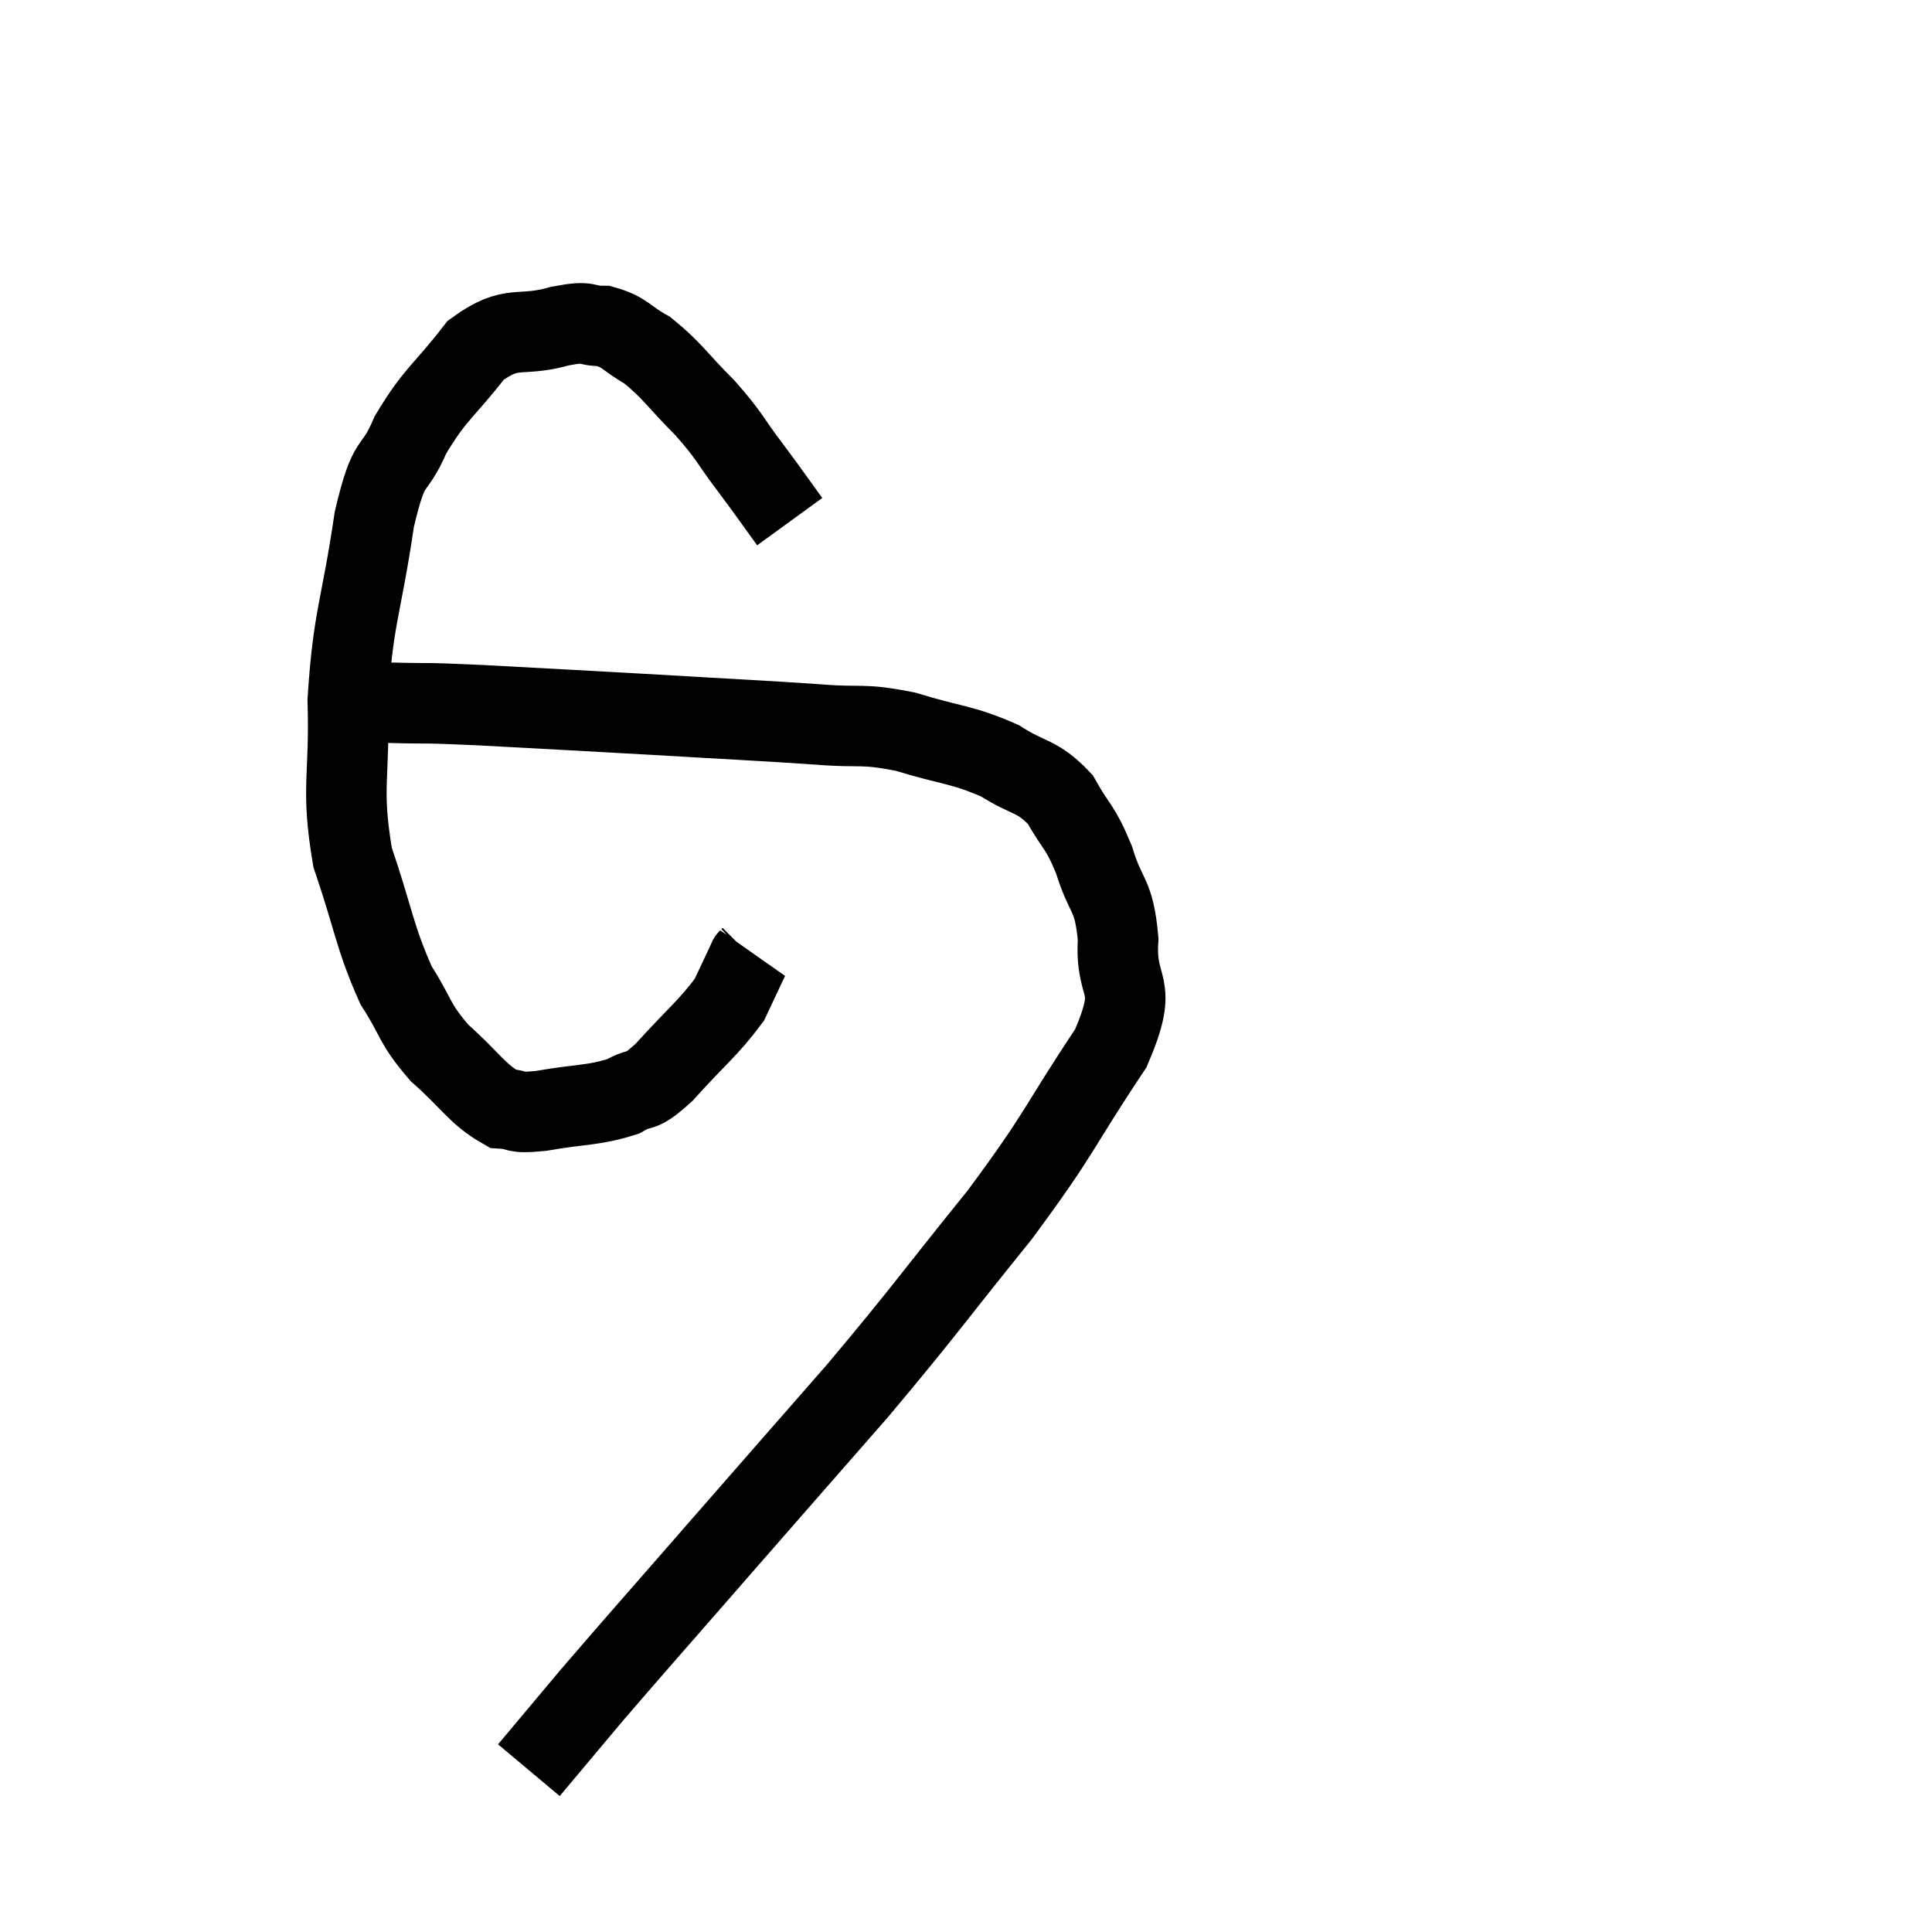 <svg width="48" height="48" viewBox="0 0 48 48" xmlns="http://www.w3.org/2000/svg"><path d="M 19.62 12.96 C 19.14 12.3, 19.185 12.345, 18.66 11.64 C 18.09 10.89, 18.165 10.875, 17.52 10.14 C 16.8 9.42, 16.71 9.21, 16.08 8.7 C 15.54 8.4, 15.54 8.25, 15 8.1 C 14.46 8.1, 14.715 7.95, 13.92 8.1 C 12.87 8.4, 12.75 8.025, 11.82 8.7 C 11.01 9.75, 10.83 9.75, 10.2 10.8 C 9.75 11.85, 9.69 11.25, 9.3 12.9 C 8.97 15.15, 8.775 15.3, 8.64 17.4 C 8.7 19.35, 8.46 19.53, 8.76 21.3 C 9.3 22.89, 9.3 23.265, 9.84 24.48 C 10.38 25.32, 10.26 25.395, 10.92 26.16 C 11.7 26.85, 11.85 27.18, 12.48 27.54 C 12.96 27.57, 12.69 27.675, 13.44 27.6 C 14.46 27.42, 14.715 27.48, 15.48 27.24 C 15.99 26.94, 15.84 27.24, 16.5 26.64 C 17.31 25.74, 17.595 25.545, 18.12 24.84 C 18.36 24.33, 18.48 24.075, 18.6 23.82 C 18.6 23.82, 18.585 23.835, 18.6 23.82 C 18.63 23.79, 18.645 23.775, 18.66 23.76 L 18.66 23.76" fill="none" stroke="black" stroke-width="2"></path><path d="M 9.06 17.46 C 9.39 17.46, 9 17.445, 9.72 17.46 C 10.83 17.49, 10.29 17.445, 11.94 17.52 C 14.13 17.64, 14.22 17.64, 16.32 17.76 C 18.33 17.88, 18.795 17.895, 20.34 18 C 21.42 18.09, 21.375 17.955, 22.5 18.18 C 23.67 18.54, 23.88 18.48, 24.84 18.9 C 25.59 19.38, 25.755 19.245, 26.34 19.86 C 26.76 20.61, 26.82 20.49, 27.18 21.36 C 27.48 22.35, 27.675 22.17, 27.78 23.34 C 27.69 24.69, 28.335 24.33, 27.6 26.04 C 26.22 28.11, 26.415 28.05, 24.84 30.18 C 23.07 32.37, 23.025 32.505, 21.3 34.56 C 19.62 36.48, 19.59 36.51, 17.94 38.4 C 16.32 40.26, 15.9 40.725, 14.7 42.12 C 13.92 43.05, 13.53 43.515, 13.14 43.98 C 13.14 43.98, 13.14 43.98, 13.14 43.98 L 13.14 43.98" fill="none" stroke="black" stroke-width="2"></path></svg>